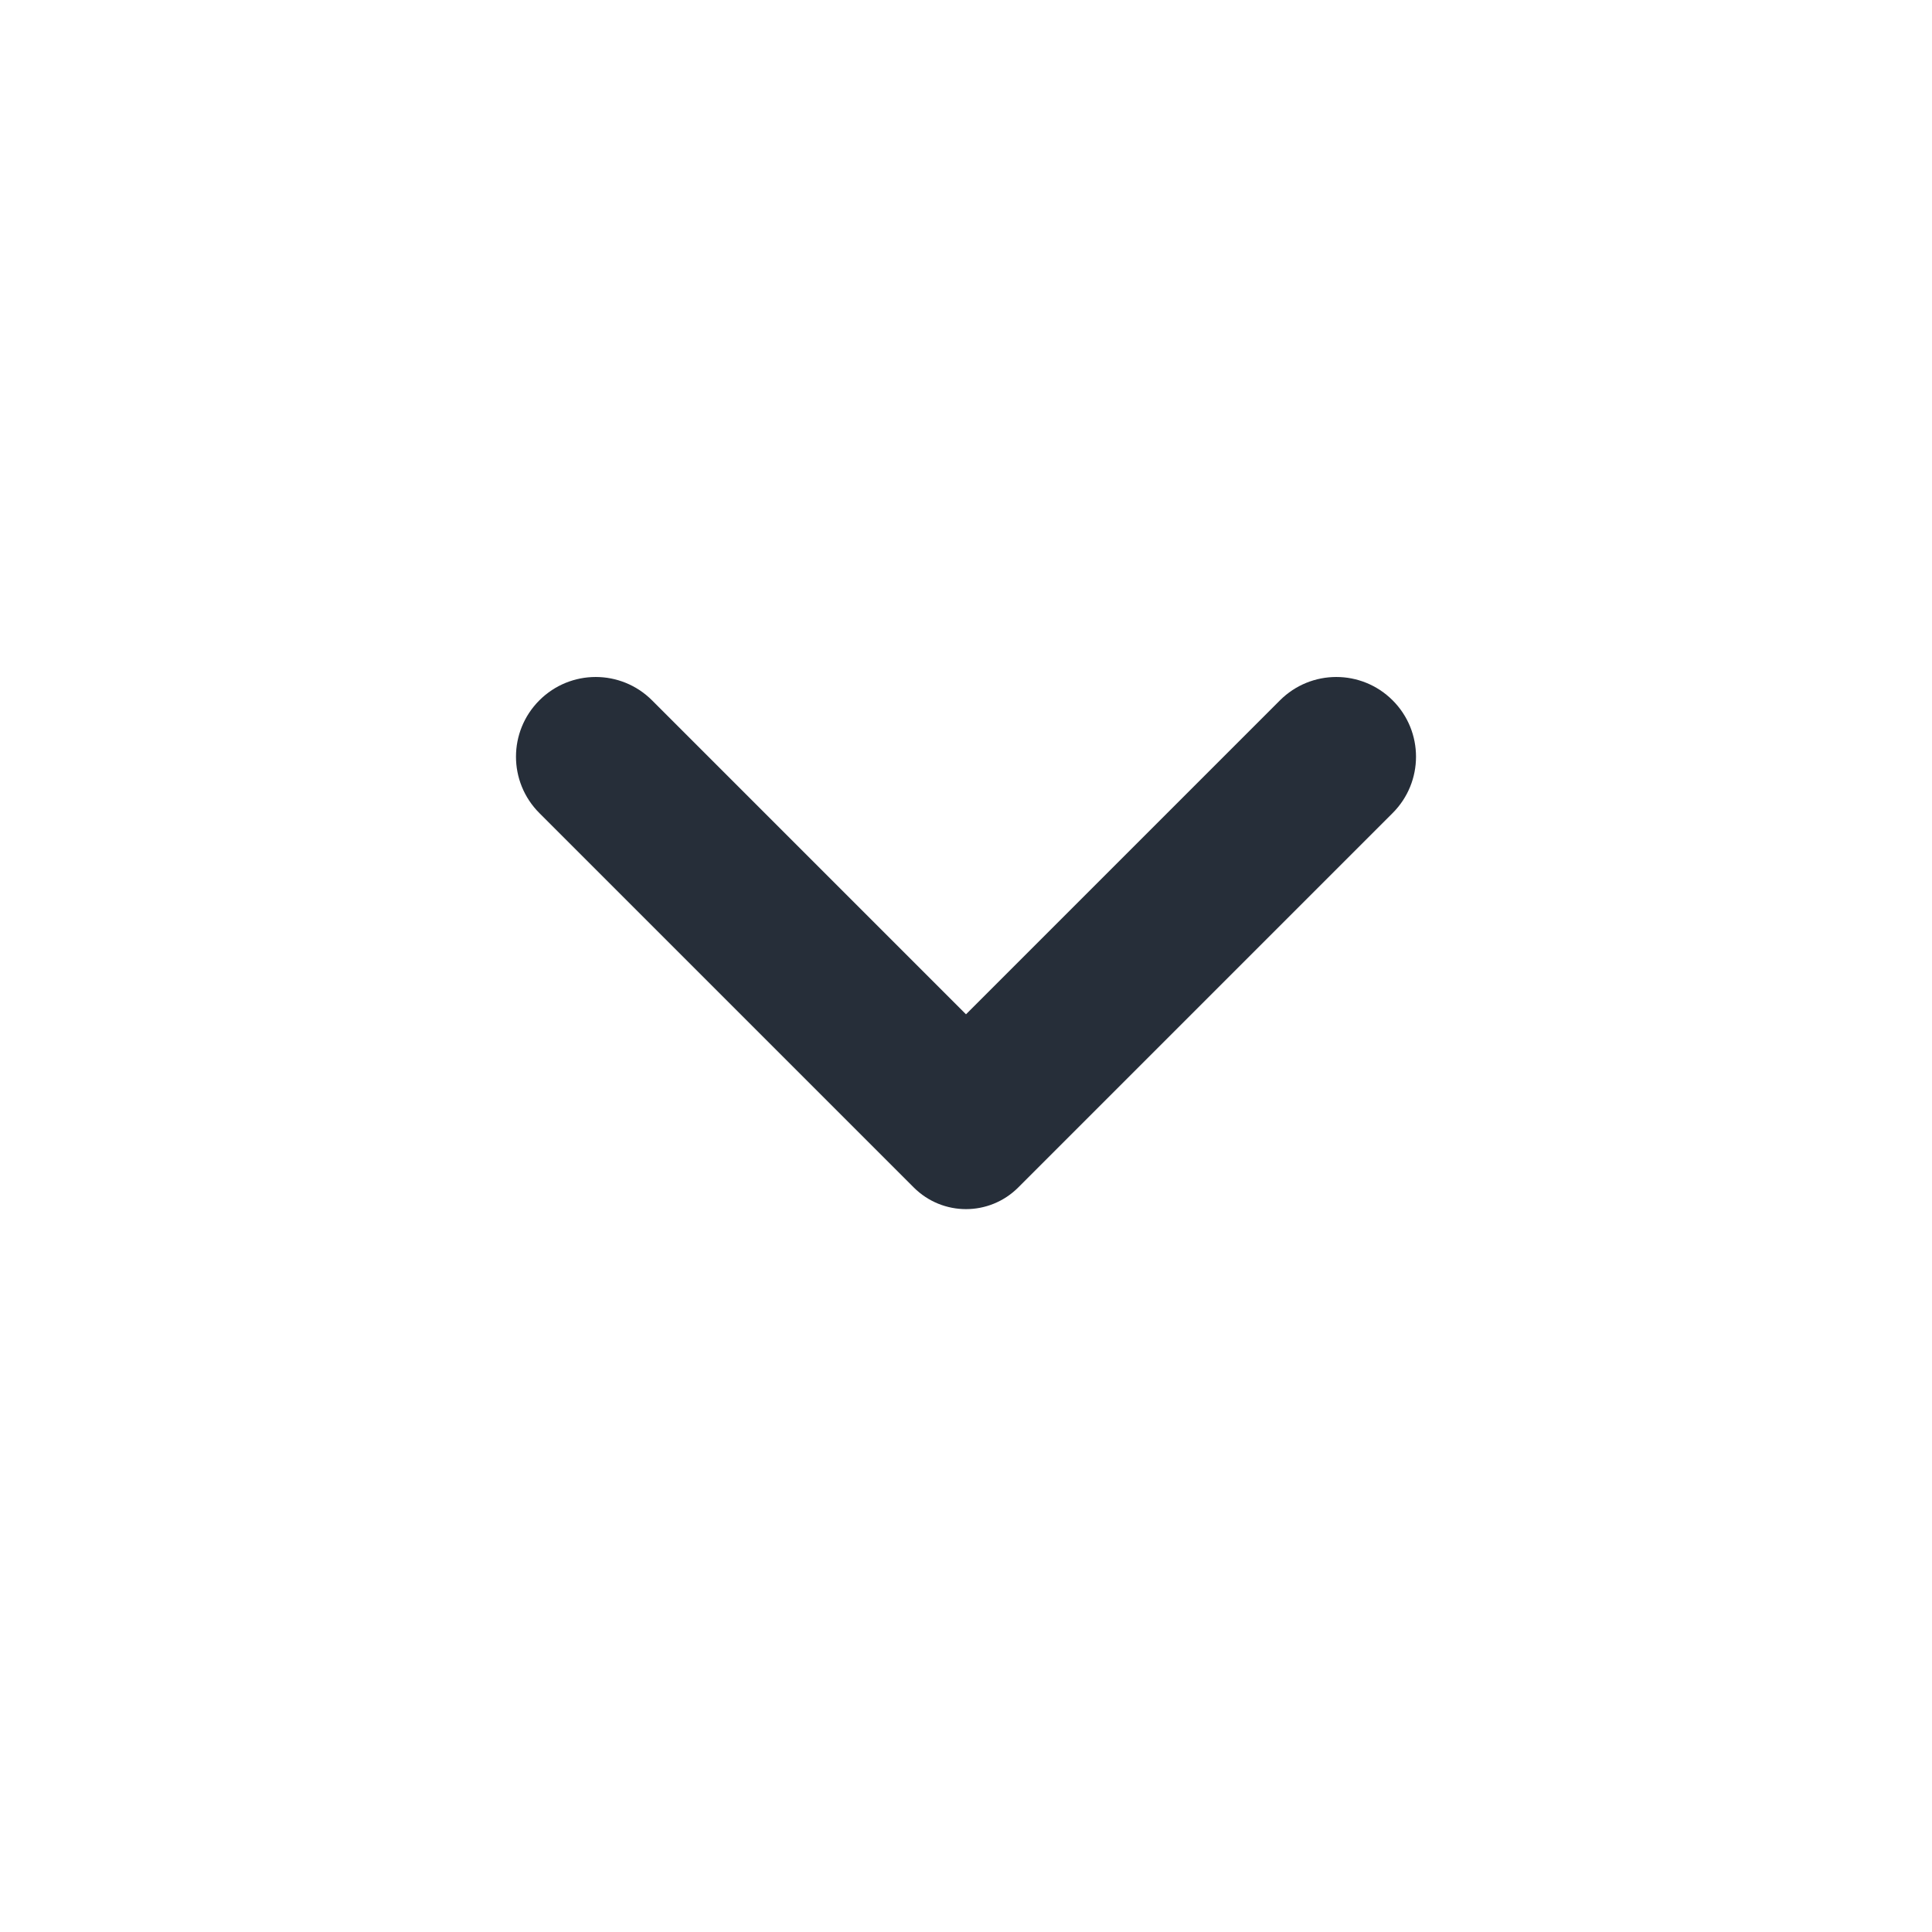 <svg width="24" height="24" viewBox="0 0 24 24" fill="none" xmlns="http://www.w3.org/2000/svg">
<path d="M12 12.6L15.9 8.7C16.287 8.313 16.913 8.313 17.3 8.7V8.7C17.687 9.087 17.687 9.713 17.3 10.1L12.649 14.751C12.29 15.11 11.71 15.11 11.351 14.751L6.7 10.1C6.313 9.713 6.313 9.087 6.7 8.7V8.7C7.087 8.313 7.713 8.313 8.1 8.7L12 12.6Z" fill="#262E39"/>
</svg>
